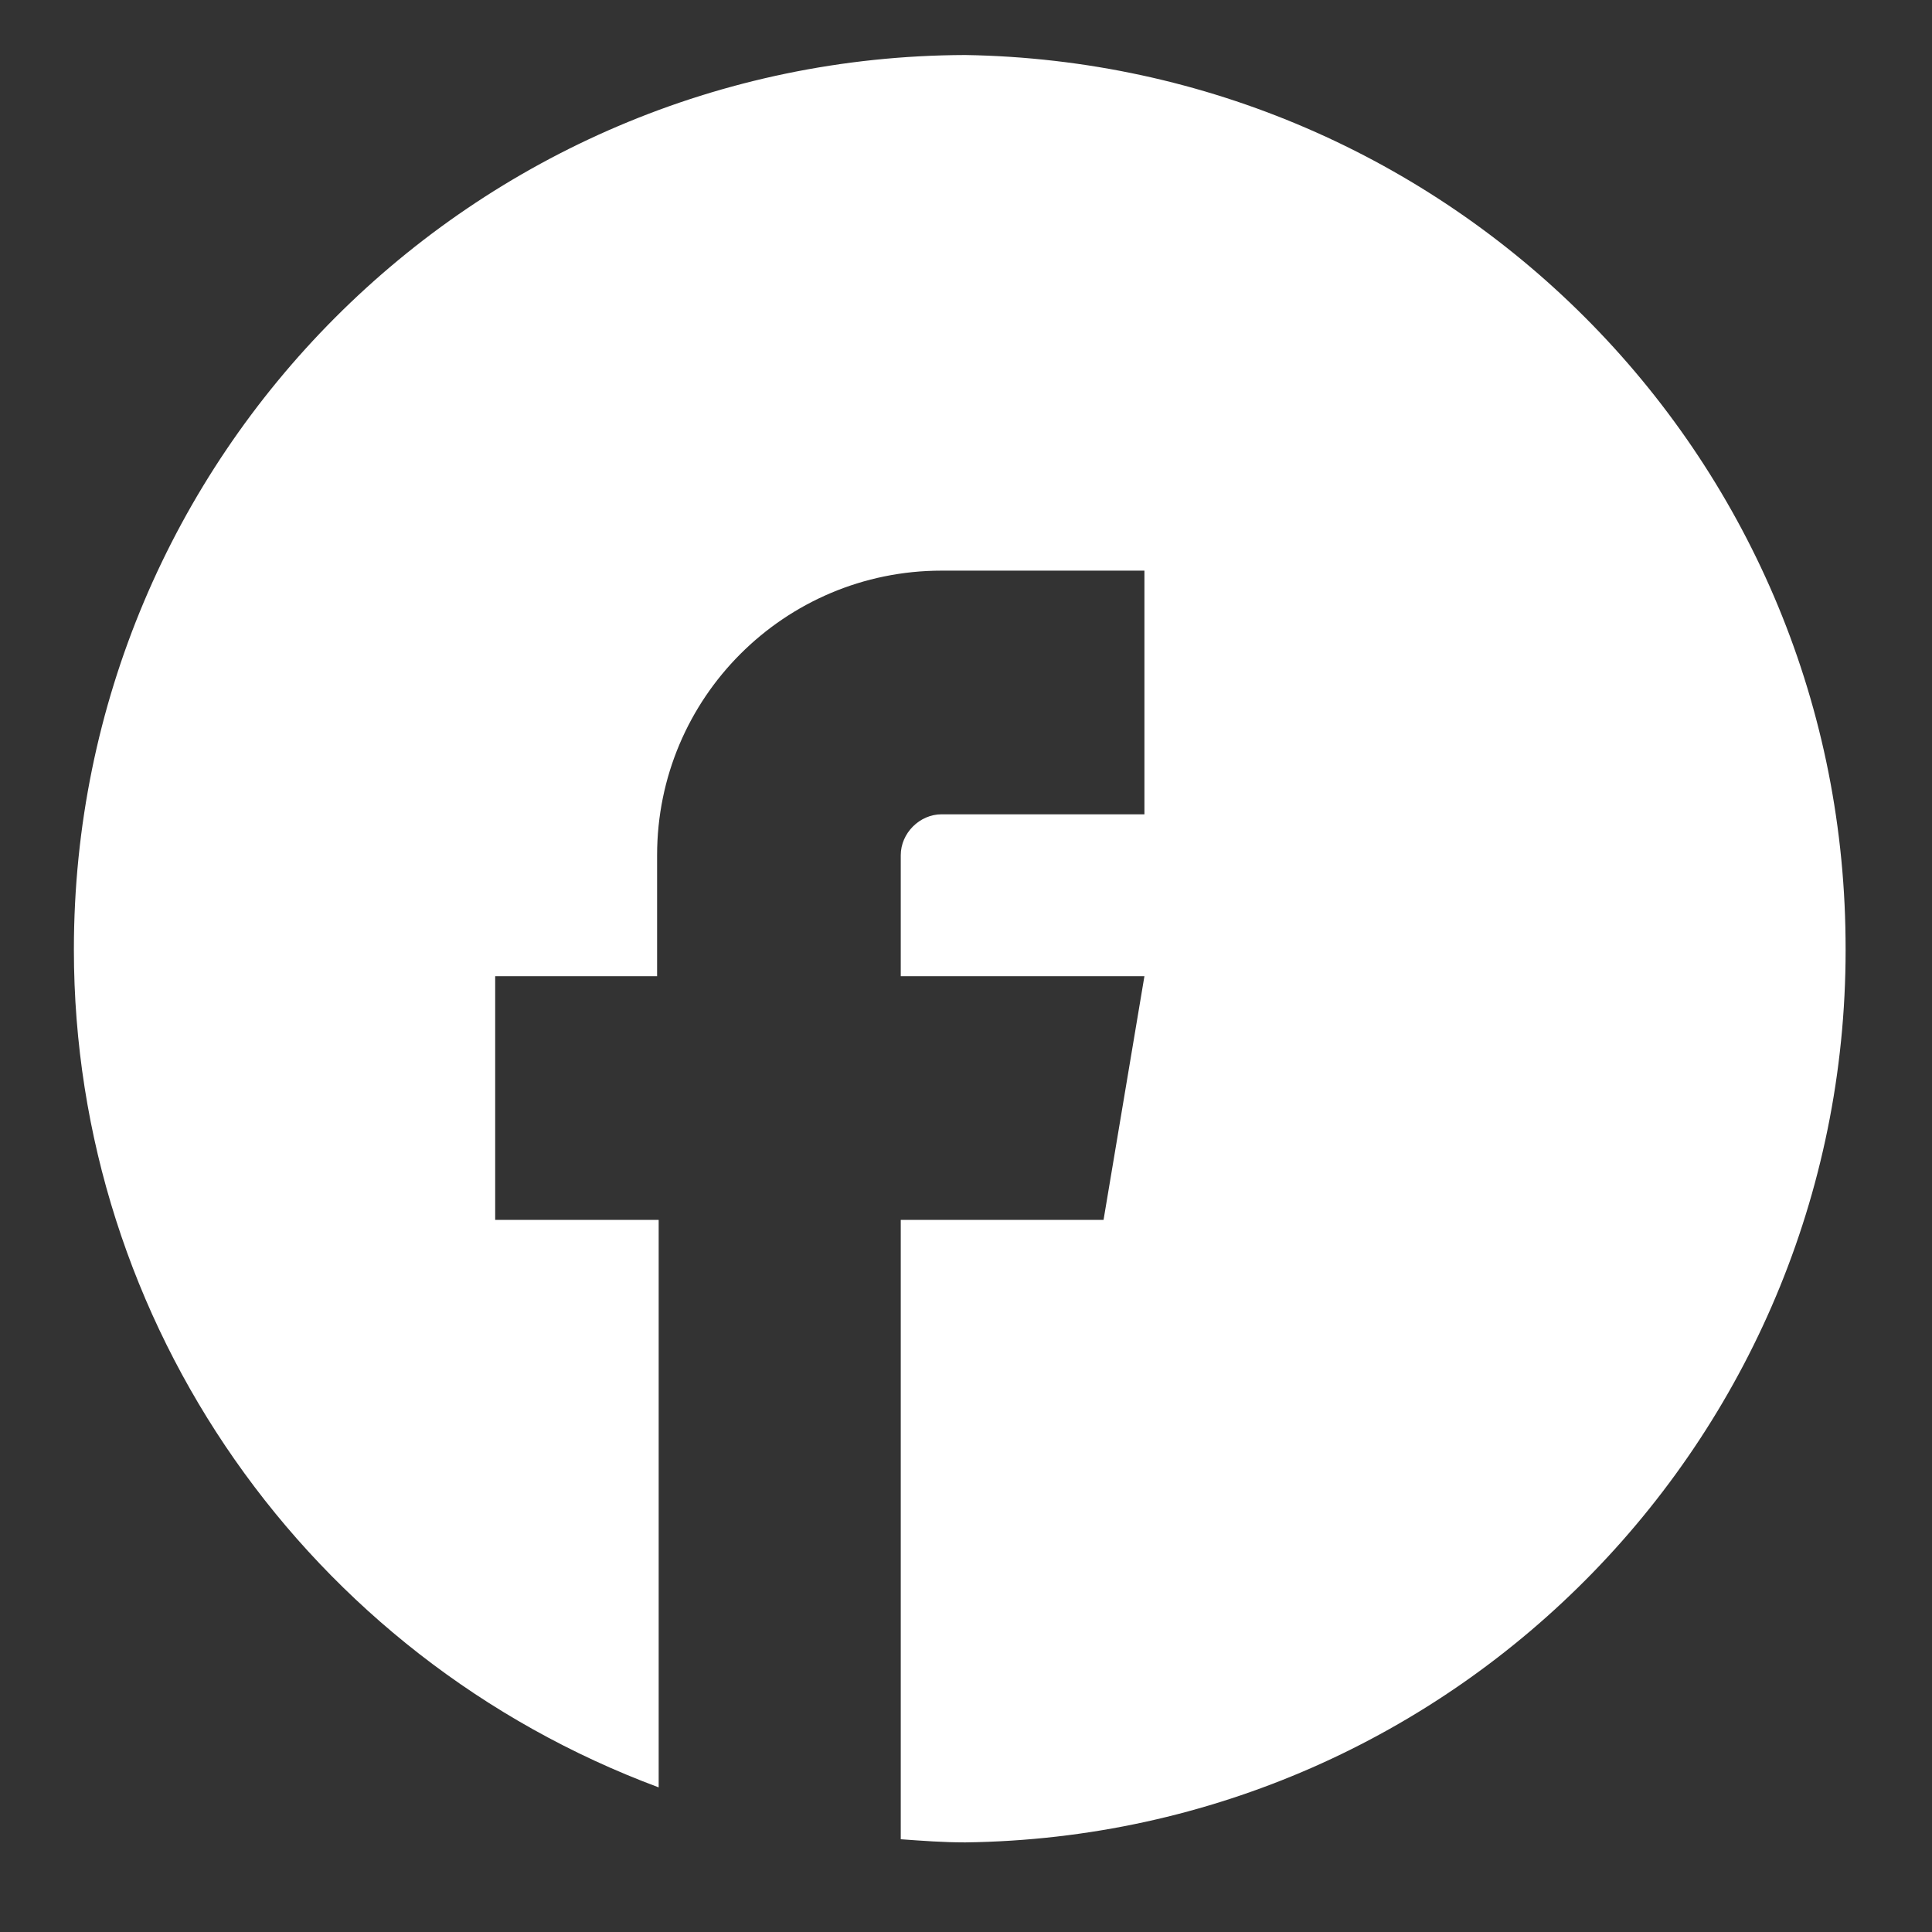 <?xml version="1.0" encoding="utf-8"?>
<!-- Generator: Adobe Illustrator 24.3.0, SVG Export Plug-In . SVG Version: 6.00 Build 0)  -->
<svg version="1.1" id="facebook_logo" xmlns="http://www.w3.org/2000/svg" xmlns:xlink="http://www.w3.org/1999/xlink" x="0px"
	 y="0px" viewBox="0 0 122.9 122.9" style="enable-background:new 0 0 122.9 122.9;" xml:space="preserve">
<rect x="0" y="0" width="122.9" height="122.9" fill="#333333" stroke="none"/>
<style type="text/css">
	.st0{fill:#FFFFFF;}
</style>
<path class="st0" d="M61.4,3.5C30.1,3.6,4.7,29,4.7,60.4c0,23.8,14.9,45,37.2,53.3V77.6H31.5V62.1h10.3v-7.7
	c0-10,8.1-18.1,18.1-18.1h12.9v15.5H59.9c-1.4,0-2.6,1.2-2.6,2.6v7.7h15.5l-2.6,15.5H57.3V117c1.4,0.1,2.7,0.2,4.1,0.2
	c31.4-0.4,56.4-26.2,56-57.5C117.1,28.8,92.2,4,61.4,3.5L61.4,3.5z"/>
</svg>
